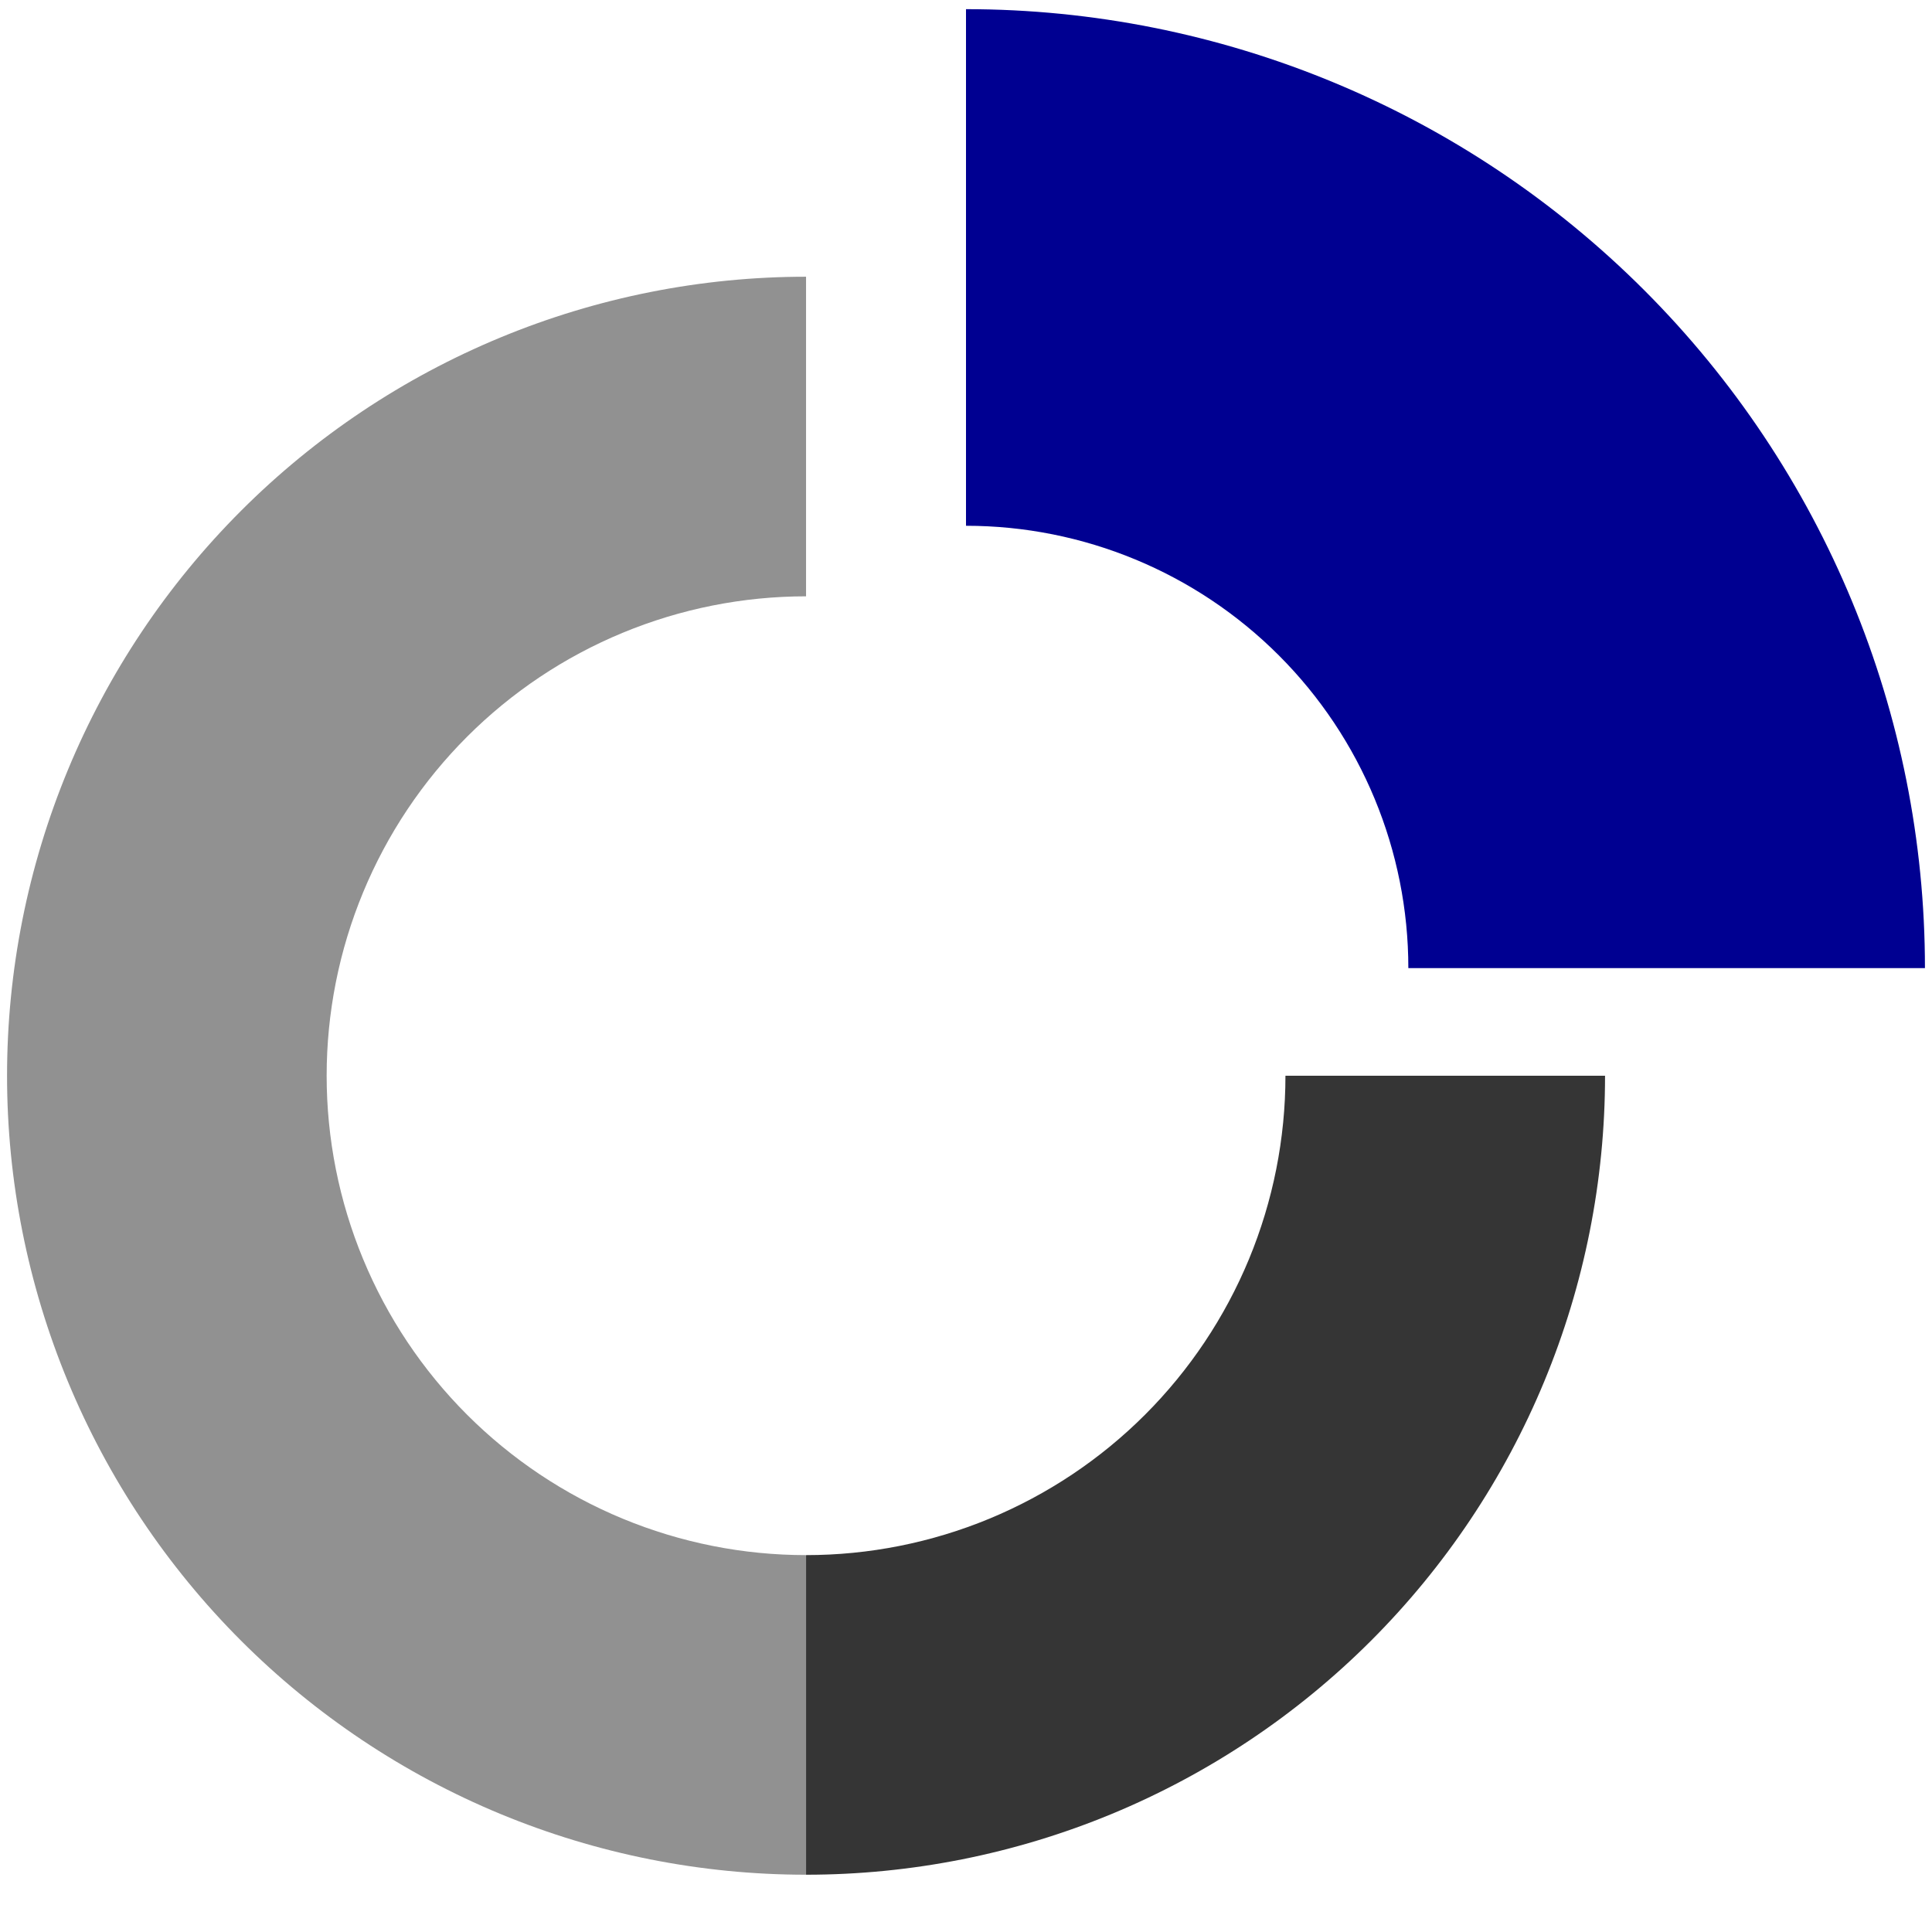 <svg width="137" height="137" viewBox="0 0 137 137" fill="none" xmlns="http://www.w3.org/2000/svg">
<g id="Group 2351">
<path id="01" d="M113.815 76.281C113.815 83.721 112.35 91.089 109.503 97.963C106.655 104.837 102.482 111.083 97.221 116.344C91.96 121.605 85.714 125.778 78.84 128.626C71.966 131.473 64.598 132.938 57.158 132.938L57.158 110.275C61.622 110.275 66.043 109.396 70.167 107.688C74.291 105.979 78.039 103.475 81.195 100.319C84.352 97.162 86.856 93.414 88.565 89.29C90.273 85.165 91.152 80.745 91.152 76.281H113.815Z" fill="#353535"/>
<path id="03" d="M57.158 132.938C49.717 132.938 42.35 131.473 35.476 128.626C28.602 125.778 22.356 121.605 17.095 116.344C11.834 111.083 7.66 104.837 4.813 97.963C1.965 91.089 0.5 83.721 0.5 76.281C0.5 68.84 1.966 61.473 4.813 54.599C7.66 47.725 11.834 41.479 17.095 36.218C22.356 30.956 28.602 26.783 35.476 23.936C42.35 21.088 49.717 19.623 57.158 19.623L57.158 42.286C52.694 42.286 48.273 43.165 44.148 44.874C40.024 46.582 36.277 49.086 33.12 52.243C29.963 55.4 27.459 59.147 25.751 63.272C24.042 67.396 23.163 71.817 23.163 76.281C23.163 80.745 24.042 85.165 25.751 89.29C27.459 93.414 29.963 97.162 33.12 100.319C36.277 103.475 40.024 105.979 44.148 107.688C48.273 109.396 52.694 110.275 57.158 110.275L57.158 132.938Z" fill="#919191"/>
<path id="04" d="M68.5 0.65C86.535 0.65 103.831 7.814 116.583 20.567C129.336 33.319 136.5 50.615 136.5 68.65L99.867 68.65C99.867 60.331 96.562 52.352 90.68 46.47C84.797 40.587 76.819 37.283 68.5 37.283V0.65Z" fill="#000091"/>
</g>
</svg>
